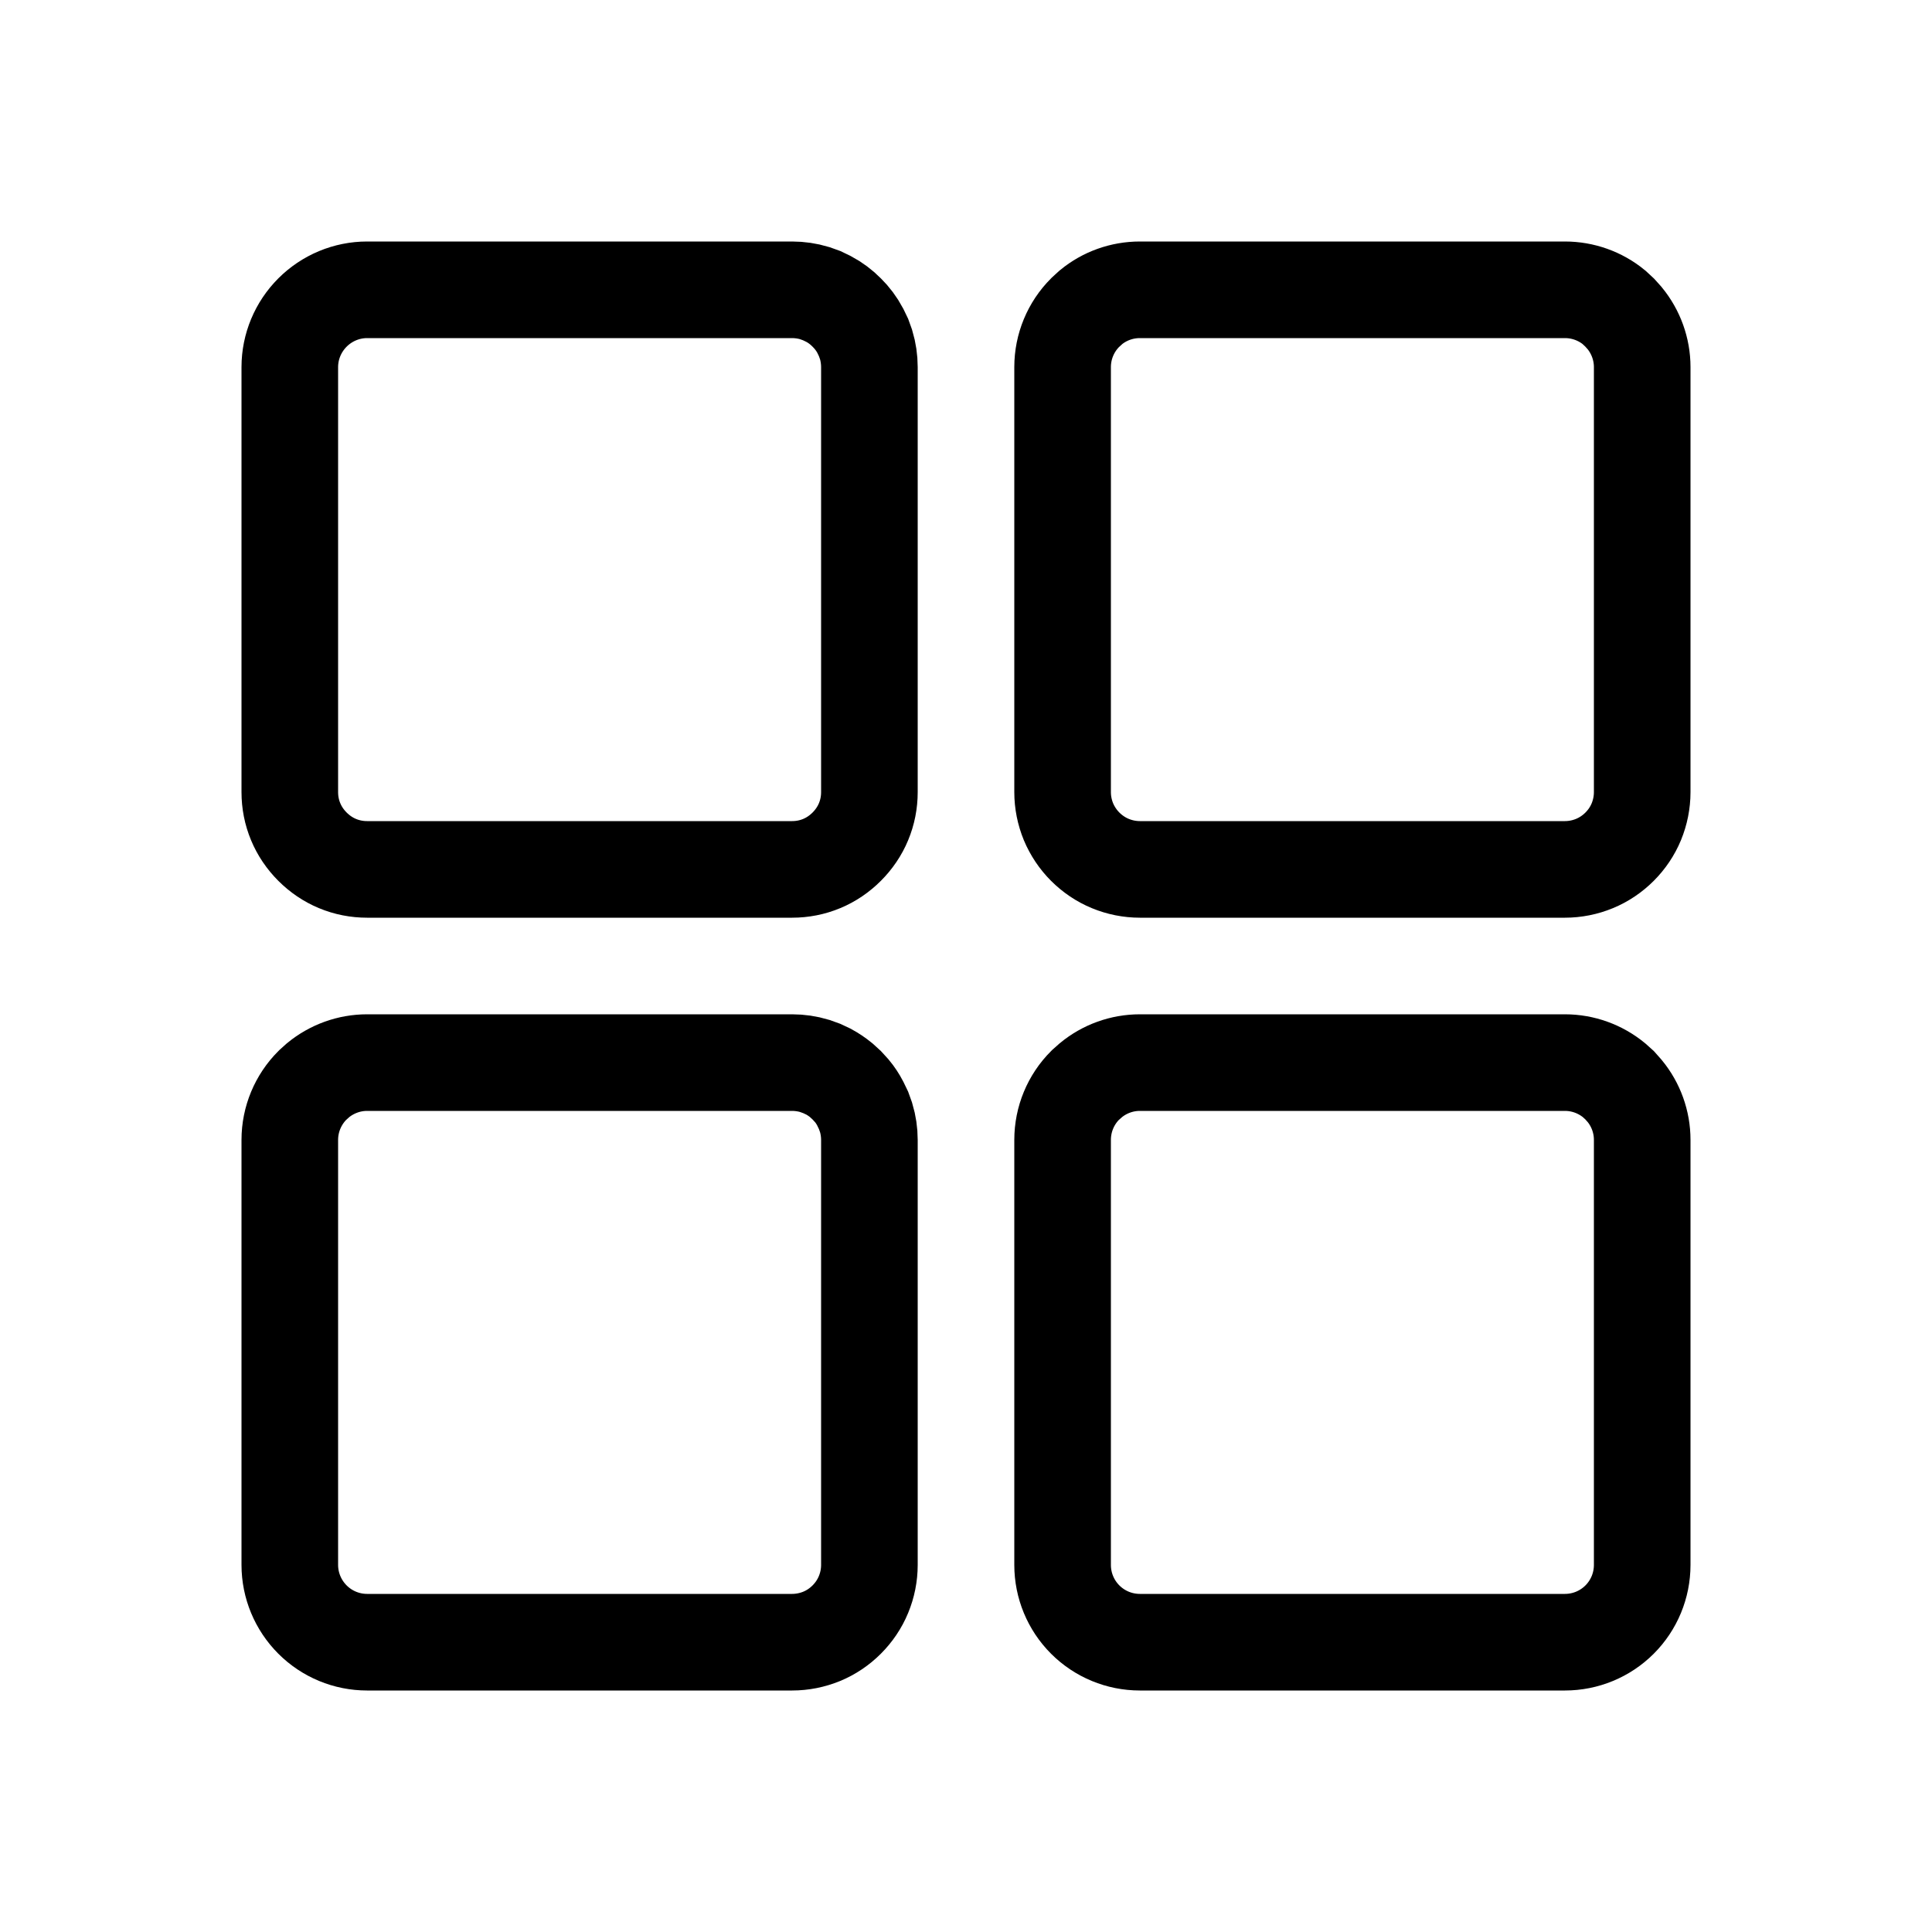 <svg width="24" height="24" viewBox="0 0 24 24" fill="none" xmlns="http://www.w3.org/2000/svg">
<path d="M9.84 13.2C9.934 13.2 10.029 13.214 10.119 13.241L10.208 13.273L10.293 13.313C10.348 13.343 10.4 13.378 10.449 13.418L10.518 13.481L10.582 13.551C10.622 13.599 10.657 13.652 10.686 13.708L10.727 13.793L10.759 13.882C10.786 13.972 10.8 14.066 10.8 14.16V19.44C10.8 19.566 10.775 19.691 10.727 19.807C10.679 19.924 10.607 20.03 10.518 20.119C10.429 20.208 10.324 20.279 10.208 20.327C10.091 20.375 9.966 20.4 9.84 20.4H4.56C4.306 20.4 4.062 20.299 3.882 20.119C3.702 19.939 3.6 19.695 3.6 19.44V14.16C3.6 13.905 3.702 13.661 3.882 13.481L3.952 13.418C4.123 13.278 4.338 13.2 4.56 13.2H9.84ZM19.44 13.2C19.663 13.2 19.878 13.278 20.049 13.418L20.119 13.481L20.182 13.552C20.322 13.722 20.4 13.937 20.4 14.16V19.44C20.4 19.695 20.299 19.939 20.119 20.119C19.939 20.299 19.695 20.4 19.44 20.4H14.16C13.905 20.4 13.661 20.299 13.481 20.119C13.301 19.939 13.2 19.695 13.2 19.44V14.16C13.2 13.905 13.301 13.661 13.481 13.481L13.552 13.418C13.722 13.278 13.937 13.2 14.16 13.2H19.44ZM9.84 3.6C9.934 3.6 10.029 3.614 10.119 3.641L10.208 3.673L10.293 3.714C10.376 3.758 10.452 3.815 10.518 3.882C10.585 3.948 10.642 4.024 10.686 4.107L10.727 4.192L10.759 4.281C10.786 4.371 10.8 4.466 10.8 4.56V9.84C10.8 9.966 10.776 10.091 10.727 10.208C10.679 10.324 10.607 10.429 10.518 10.518C10.429 10.607 10.324 10.679 10.208 10.727C10.091 10.776 9.966 10.8 9.84 10.8H4.56C4.434 10.8 4.309 10.776 4.192 10.727C4.076 10.679 3.971 10.607 3.882 10.518C3.793 10.429 3.721 10.324 3.673 10.208C3.624 10.091 3.6 9.966 3.6 9.84V4.56C3.6 4.306 3.702 4.062 3.882 3.882C4.062 3.702 4.306 3.6 4.56 3.6H9.84ZM19.44 3.6C19.663 3.6 19.878 3.677 20.049 3.817L20.119 3.882L20.182 3.952C20.322 4.123 20.4 4.338 20.4 4.56V9.84C20.4 9.966 20.375 10.091 20.327 10.208C20.279 10.324 20.208 10.429 20.119 10.518C20.03 10.607 19.924 10.679 19.807 10.727C19.691 10.775 19.566 10.8 19.44 10.8H14.16C14.034 10.8 13.909 10.775 13.793 10.727C13.676 10.679 13.57 10.607 13.481 10.518C13.392 10.429 13.322 10.324 13.273 10.208C13.225 10.091 13.2 9.966 13.2 9.84V4.56C13.2 4.306 13.301 4.062 13.481 3.882L13.552 3.817C13.722 3.677 13.937 3.6 14.16 3.6H19.44Z" stroke="currentColor" stroke-width="1.2"/>
</svg>

